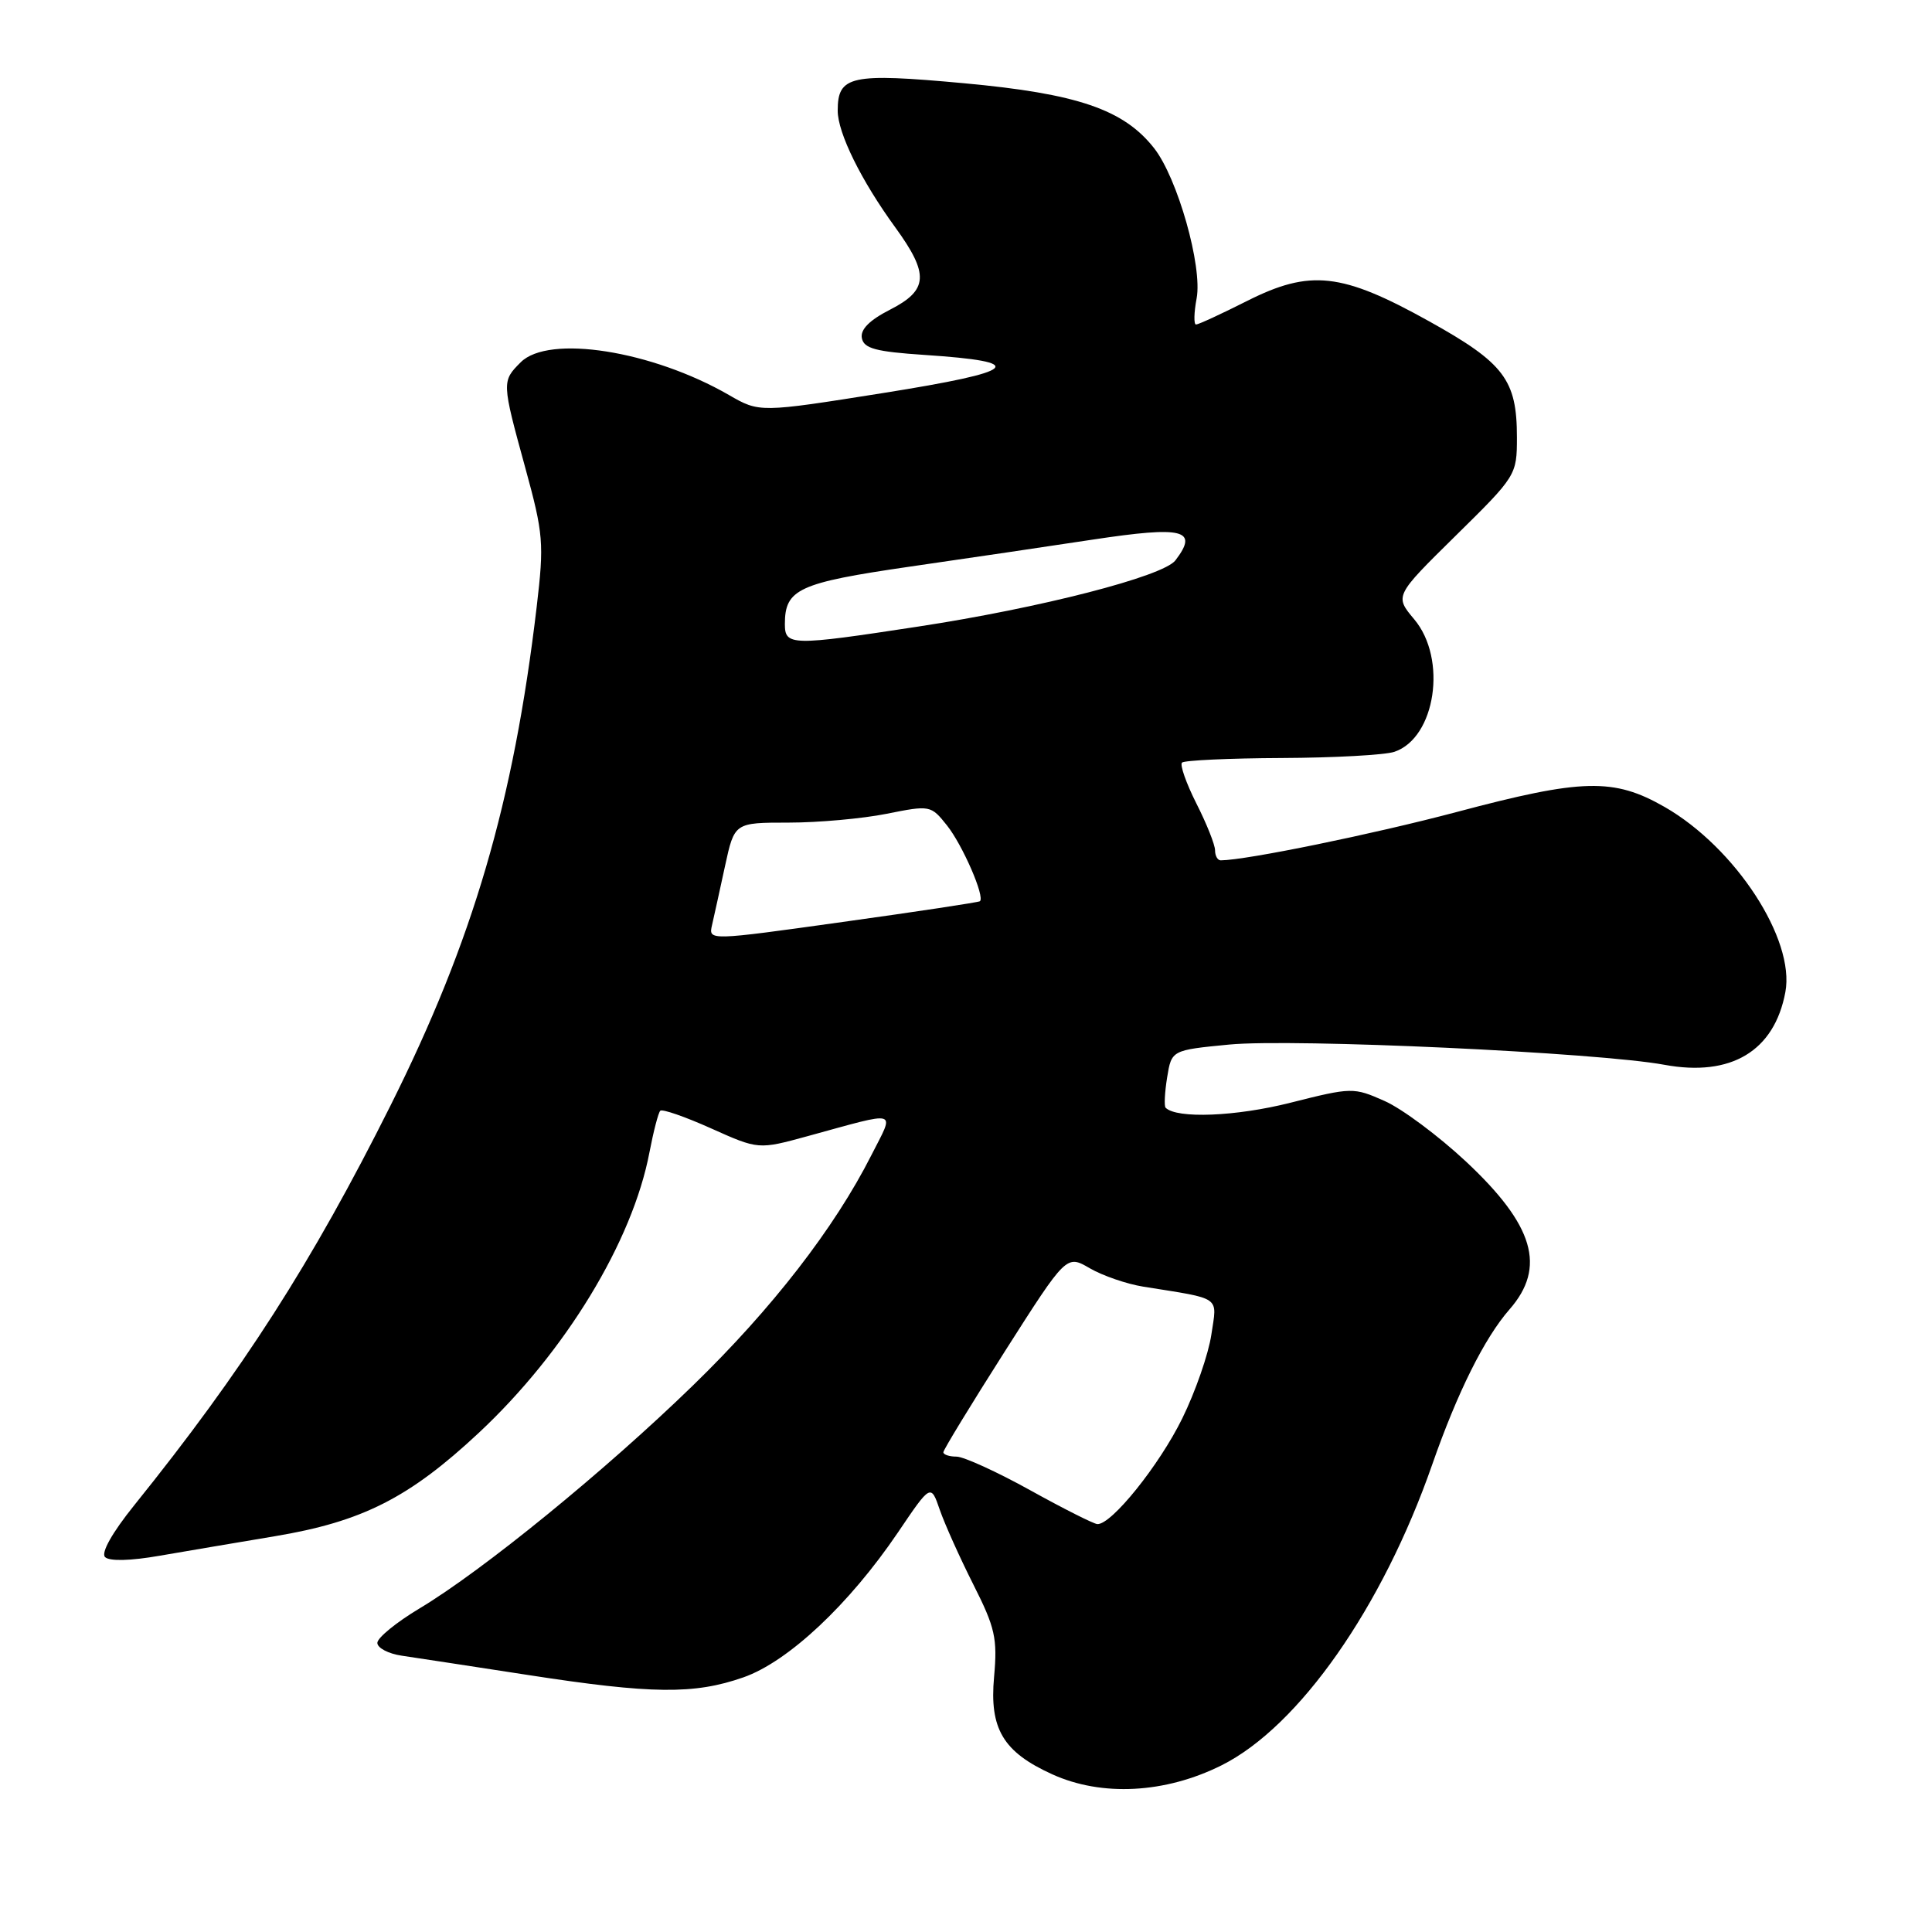 <?xml version="1.0" encoding="UTF-8" standalone="no"?>
<!DOCTYPE svg PUBLIC "-//W3C//DTD SVG 1.1//EN" "http://www.w3.org/Graphics/SVG/1.1/DTD/svg11.dtd" >
<svg xmlns="http://www.w3.org/2000/svg" xmlns:xlink="http://www.w3.org/1999/xlink" version="1.1" viewBox="0 0 256 256">
 <g >
 <path fill="currentColor"
d=" M 161.87 233.91 C 172.12 228.78 183.18 212.99 189.78 194.05 C 193.10 184.53 196.70 177.29 200.02 173.50 C 204.91 167.91 203.27 162.35 194.26 153.92 C 190.61 150.51 185.75 146.89 183.45 145.88 C 179.35 144.06 179.12 144.07 170.98 146.12 C 163.79 147.94 155.92 148.26 154.45 146.78 C 154.24 146.57 154.33 144.76 154.65 142.77 C 155.24 139.15 155.24 139.15 162.87 138.41 C 171.39 137.59 211.72 139.46 220.54 141.09 C 229.37 142.72 235.11 139.28 236.57 131.46 C 237.88 124.47 229.95 112.31 220.58 106.93 C 213.83 103.06 209.68 103.16 193.00 107.60 C 181.95 110.53 165.13 113.98 161.75 114.00 C 161.34 114.00 161.00 113.40 161.00 112.67 C 161.00 111.94 159.89 109.15 158.53 106.47 C 157.18 103.79 156.32 101.35 156.62 101.05 C 156.92 100.75 162.87 100.47 169.83 100.44 C 176.80 100.41 183.52 100.04 184.76 99.62 C 190.23 97.78 191.80 87.29 187.39 82.06 C 184.79 78.96 184.79 78.96 192.89 70.98 C 200.91 63.09 201.00 62.95 201.00 57.95 C 201.00 50.33 199.32 48.11 189.38 42.58 C 177.78 36.12 173.61 35.66 165.22 39.89 C 161.83 41.60 158.80 43.00 158.48 43.00 C 158.17 43.00 158.20 41.44 158.56 39.53 C 159.35 35.31 156.03 23.58 152.92 19.63 C 148.89 14.50 142.75 12.41 127.74 11.03 C 112.71 9.65 111.00 10.02 111.00 14.66 C 111.00 17.62 114.12 23.94 118.63 30.13 C 123.14 36.34 123.01 38.44 117.94 41.03 C 115.21 42.42 113.98 43.66 114.20 44.80 C 114.46 46.18 116.05 46.60 122.51 47.03 C 136.43 47.95 135.08 49.20 117.07 52.07 C 100.64 54.68 100.64 54.68 96.57 52.33 C 86.38 46.46 72.70 44.30 69.00 48.00 C 66.48 50.52 66.48 50.60 69.59 61.94 C 72.01 70.77 72.11 71.96 71.11 80.44 C 68.05 106.32 62.67 124.66 51.74 146.50 C 41.33 167.31 32.16 181.60 17.79 199.45 C 14.86 203.09 13.36 205.76 13.92 206.32 C 14.49 206.89 17.30 206.82 21.17 206.14 C 24.65 205.54 31.51 204.38 36.41 203.56 C 47.99 201.63 54.21 198.48 63.42 189.88 C 74.89 179.17 83.82 164.50 86.06 152.67 C 86.59 149.91 87.23 147.44 87.49 147.18 C 87.75 146.92 90.78 147.97 94.23 149.52 C 100.50 152.33 100.50 152.33 107.00 150.55 C 119.35 147.17 118.57 146.94 115.46 153.07 C 110.57 162.73 102.31 173.39 91.83 183.57 C 80.21 194.87 63.94 208.13 55.58 213.13 C 52.51 214.97 50.00 217.02 50.00 217.69 C 50.00 218.36 51.46 219.13 53.25 219.39 C 55.04 219.65 62.58 220.81 70.00 221.95 C 86.39 224.48 91.98 224.54 98.50 222.26 C 104.44 220.18 112.51 212.61 118.98 203.06 C 123.34 196.61 123.34 196.61 124.53 200.07 C 125.19 201.97 127.19 206.42 128.98 209.97 C 131.86 215.67 132.18 217.09 131.72 222.20 C 131.09 229.08 132.92 232.15 139.42 235.10 C 145.99 238.09 154.41 237.64 161.87 233.91 Z  M 136.50 197.46 C 132.10 195.02 127.71 193.02 126.75 193.01 C 125.79 193.01 125.00 192.75 125.00 192.43 C 125.00 192.12 128.67 186.10 133.15 179.06 C 141.31 166.25 141.31 166.25 144.40 168.05 C 146.11 169.04 149.30 170.14 151.50 170.49 C 161.99 172.17 161.28 171.67 160.51 176.85 C 160.13 179.41 158.40 184.40 156.66 187.94 C 153.61 194.16 147.26 202.06 145.40 201.95 C 144.91 201.92 140.90 199.90 136.50 197.46 Z  M 94.35 122.57 C 94.61 121.43 95.39 117.91 96.07 114.75 C 97.32 109.00 97.32 109.00 104.49 109.00 C 108.44 109.00 114.29 108.47 117.49 107.83 C 123.23 106.68 123.35 106.70 125.47 109.36 C 127.54 111.95 130.55 118.87 129.84 119.42 C 129.65 119.56 121.48 120.80 111.69 122.16 C 93.87 124.65 93.87 124.65 94.35 122.57 Z  M 104.00 82.69 C 104.00 78.06 105.81 77.23 120.50 75.09 C 128.20 73.98 139.13 72.36 144.80 71.50 C 156.85 69.68 158.86 70.18 155.75 74.25 C 154.13 76.37 137.90 80.55 121.63 83.03 C 104.83 85.60 104.00 85.58 104.00 82.69 Z "/>
</g>
</svg>